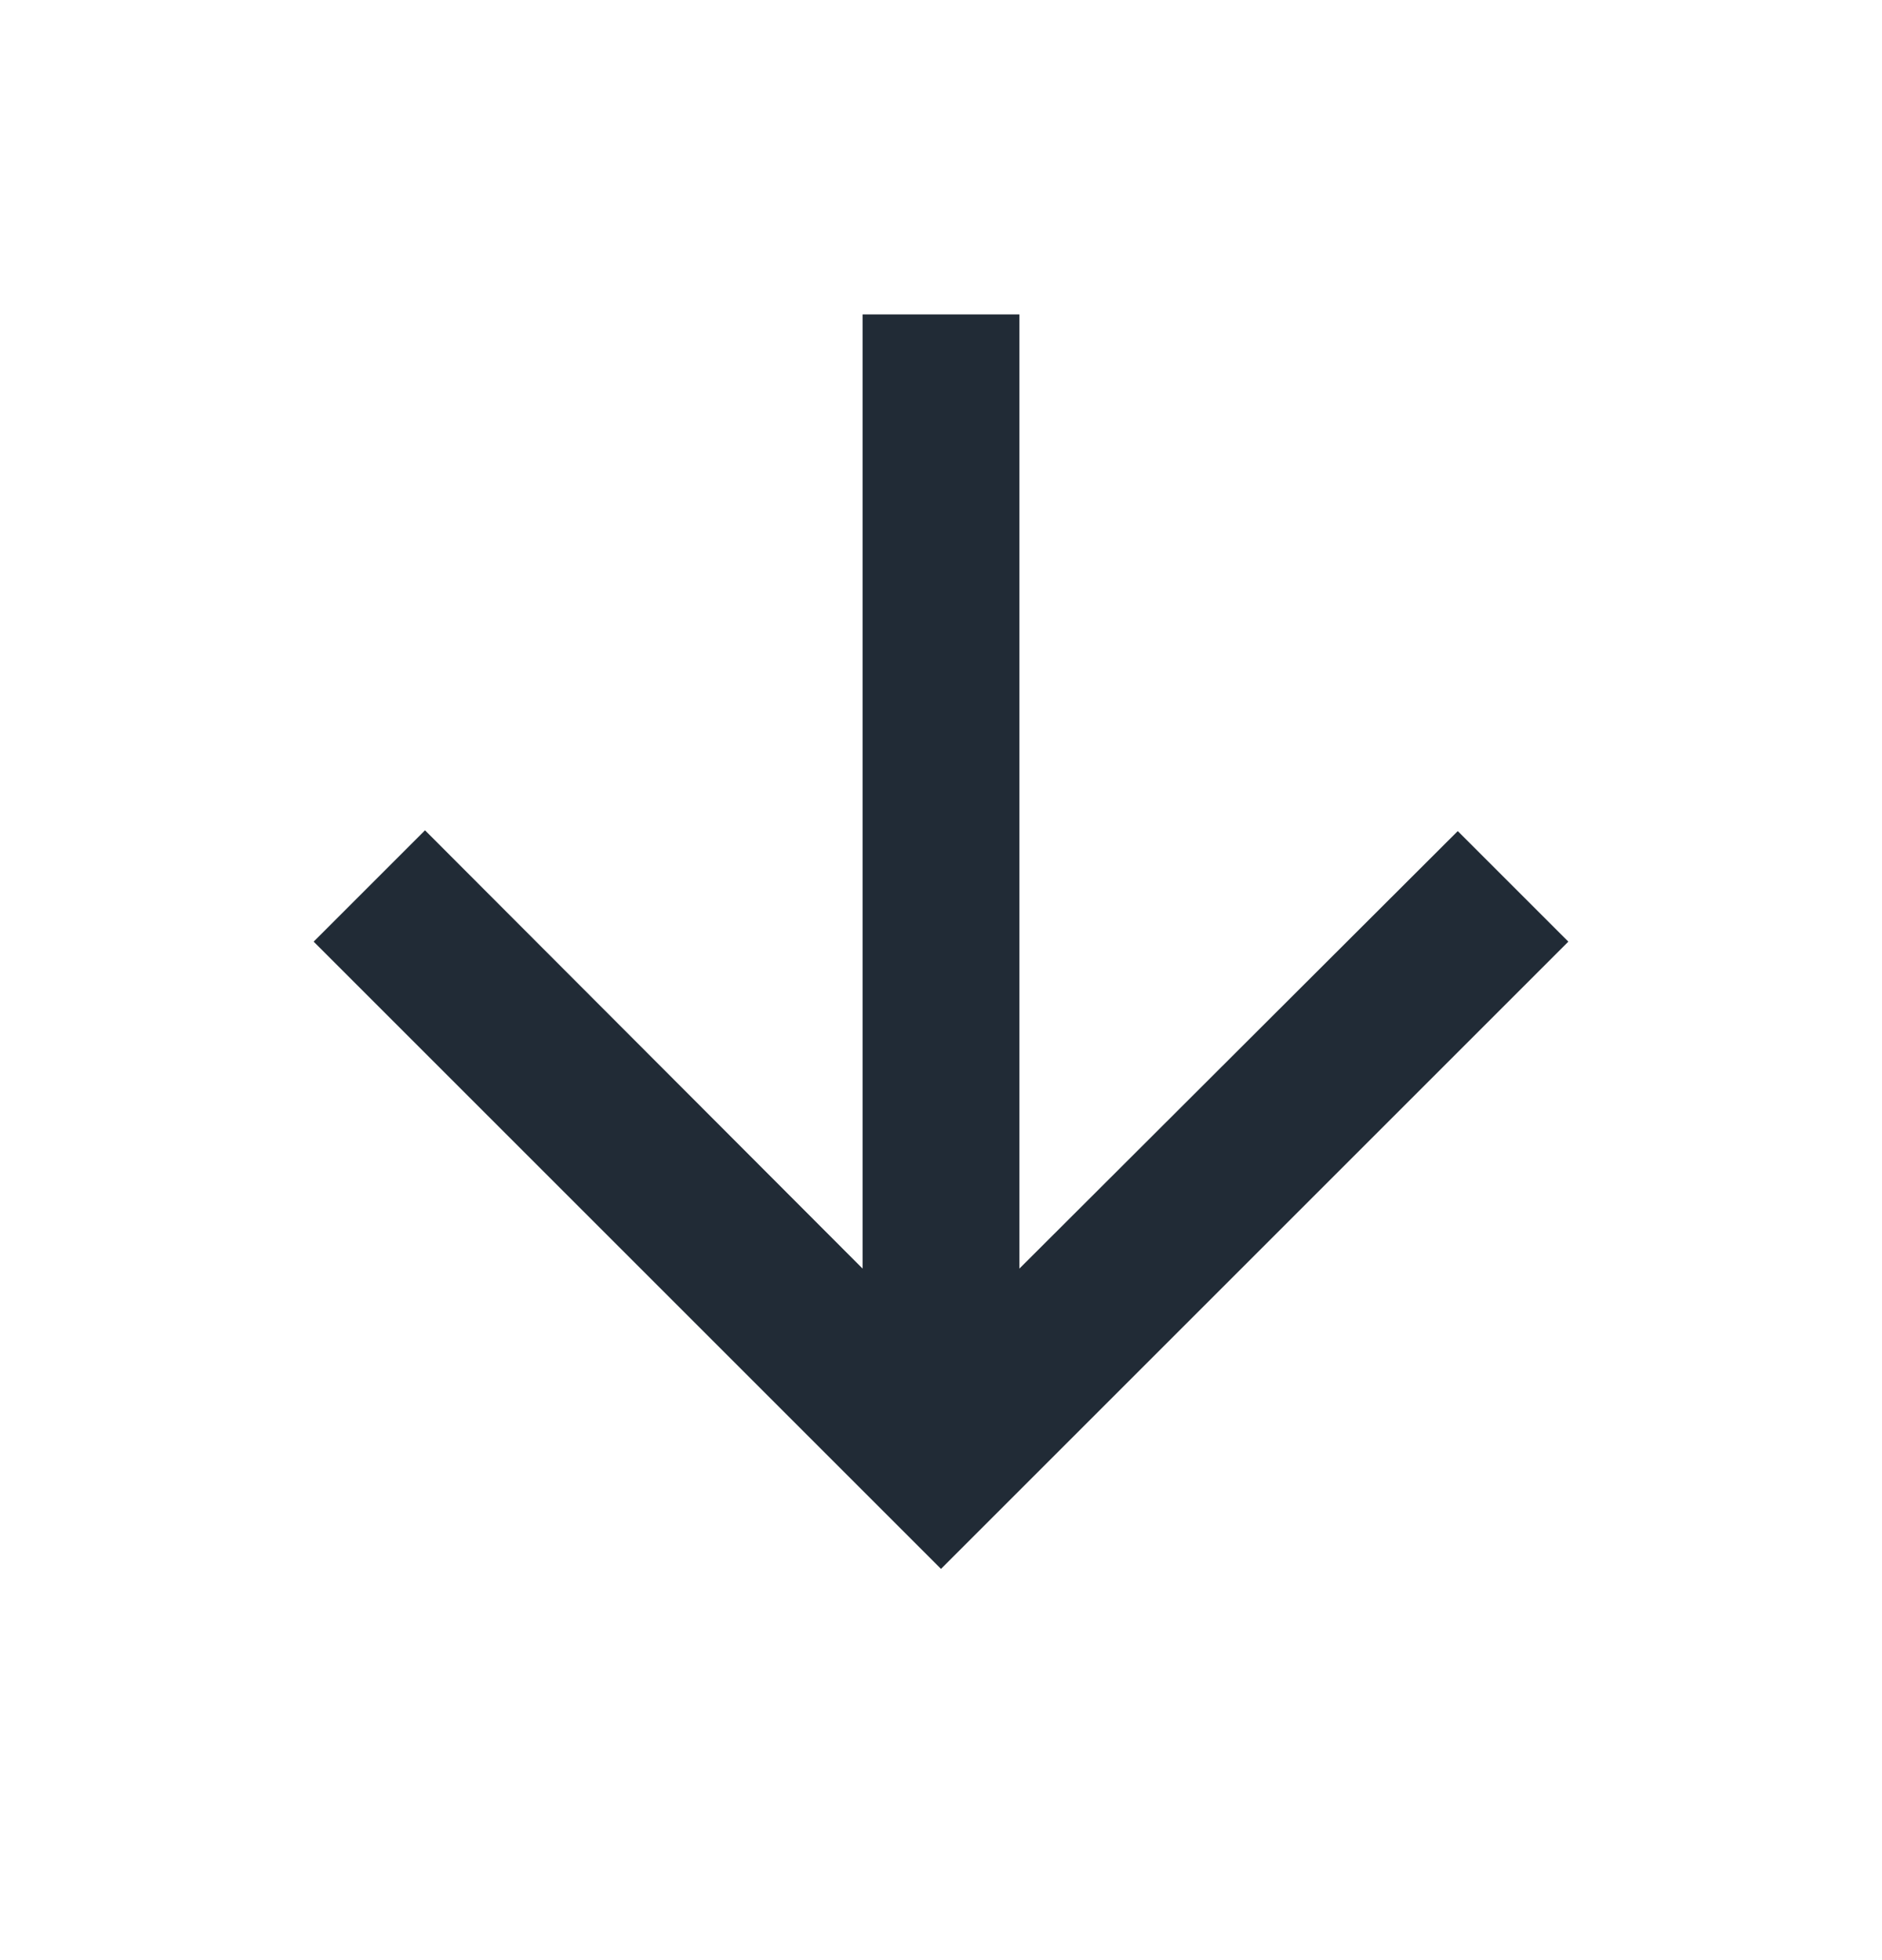 <svg width="24" height="25" viewBox="0 0 24 25" fill="none" xmlns="http://www.w3.org/2000/svg">
<path d="M20 12.01L18.59 10.6L13 16.18V4.01H11V16.18L5.42 10.59L4 12.01L12 20.01L20 12.01Z" fill="#212B36"/>
</svg>
